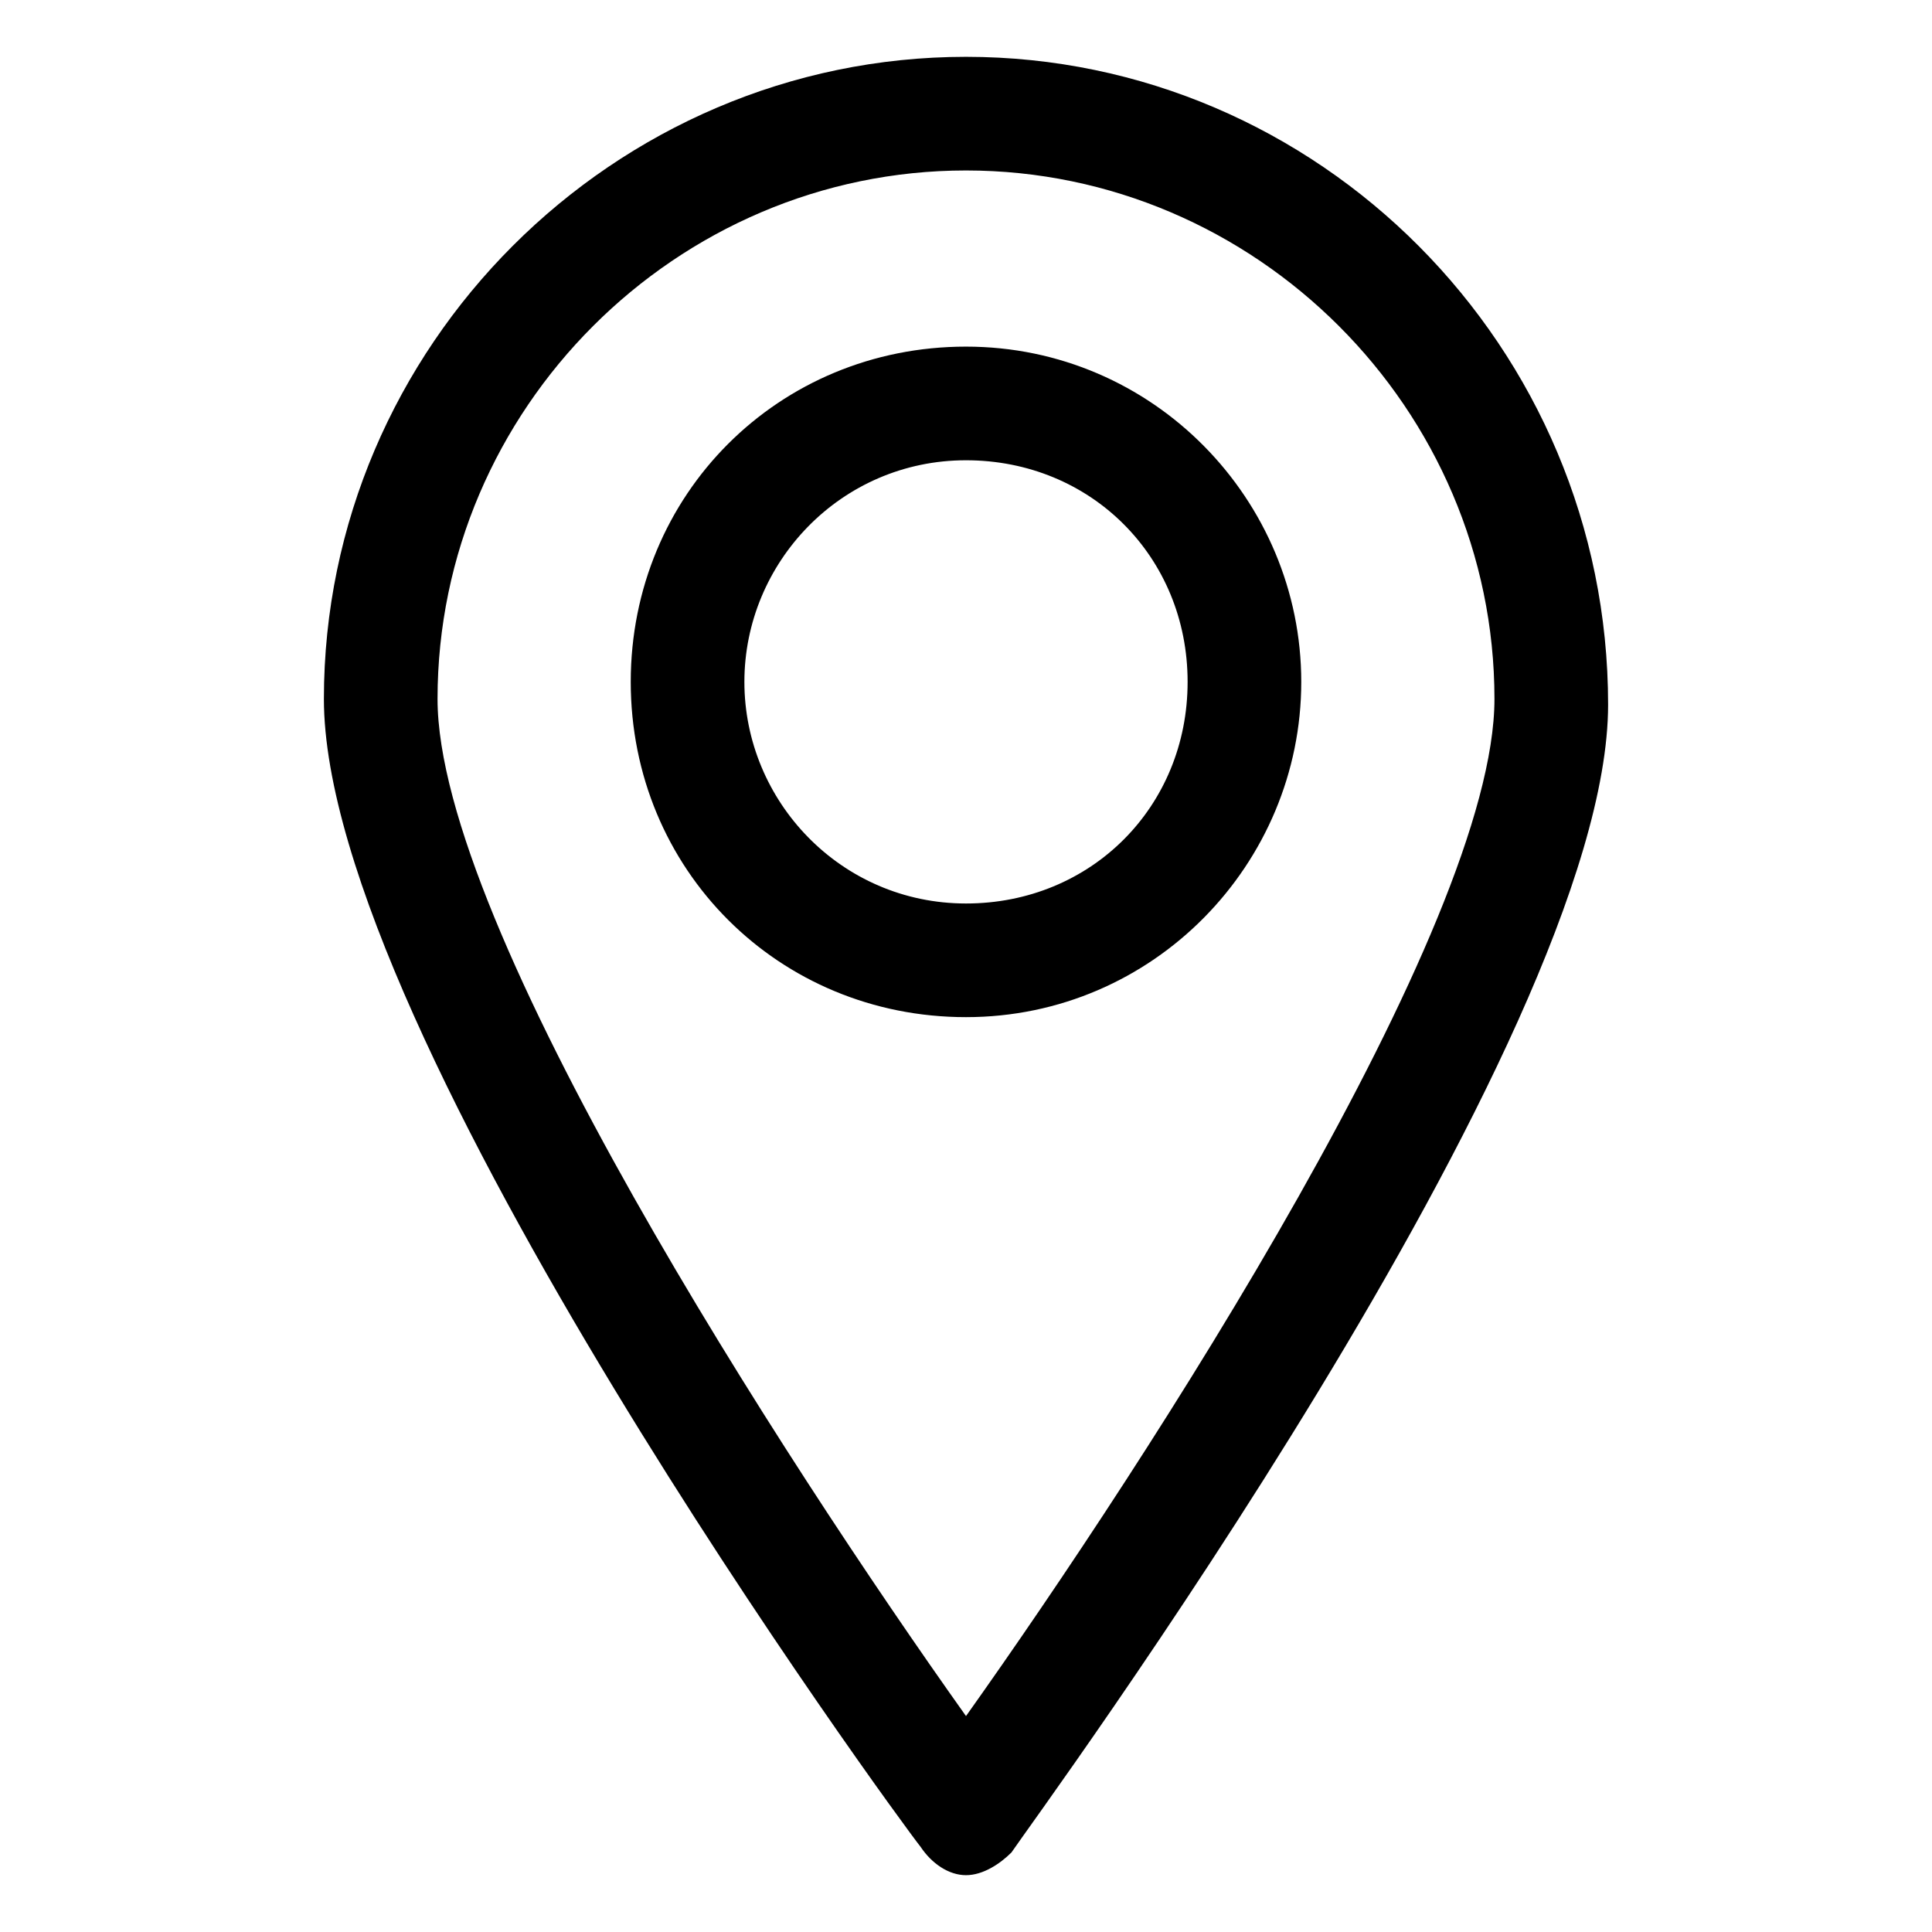 <svg id="Layer_1" enable-background="new 0 0 34 34" height="512" viewBox="0 0 34 34" width="512" xmlns="http://www.w3.org/2000/svg"><g><path d="m17 33c.3 0 .6-.2.8-.4.4-.6 10.5-14.3 10.5-20.2 0-6.3-5.1-11.4-11.3-11.4s-11.3 5.1-11.3 11.3c0 5.9 10.1 19.7 10.5 20.2.2.3.5.5.8.5zm0-30c5.1 0 9.3 4.2 9.3 9.3 0 4-6.1 13.4-9.3 17.9-3.2-4.5-9.3-13.9-9.3-17.9 0-5.1 4.2-9.3 9.3-9.3z"/><path d="m22.9 12c0-3.2-2.6-5.9-5.9-5.9s-5.9 2.6-5.9 5.9 2.6 5.9 5.9 5.9 5.9-2.7 5.9-5.9zm-9.8 0c0-2.1 1.7-3.9 3.9-3.9s3.9 1.7 3.9 3.9-1.7 3.9-3.9 3.9-3.9-1.8-3.9-3.9z"/></g></svg>